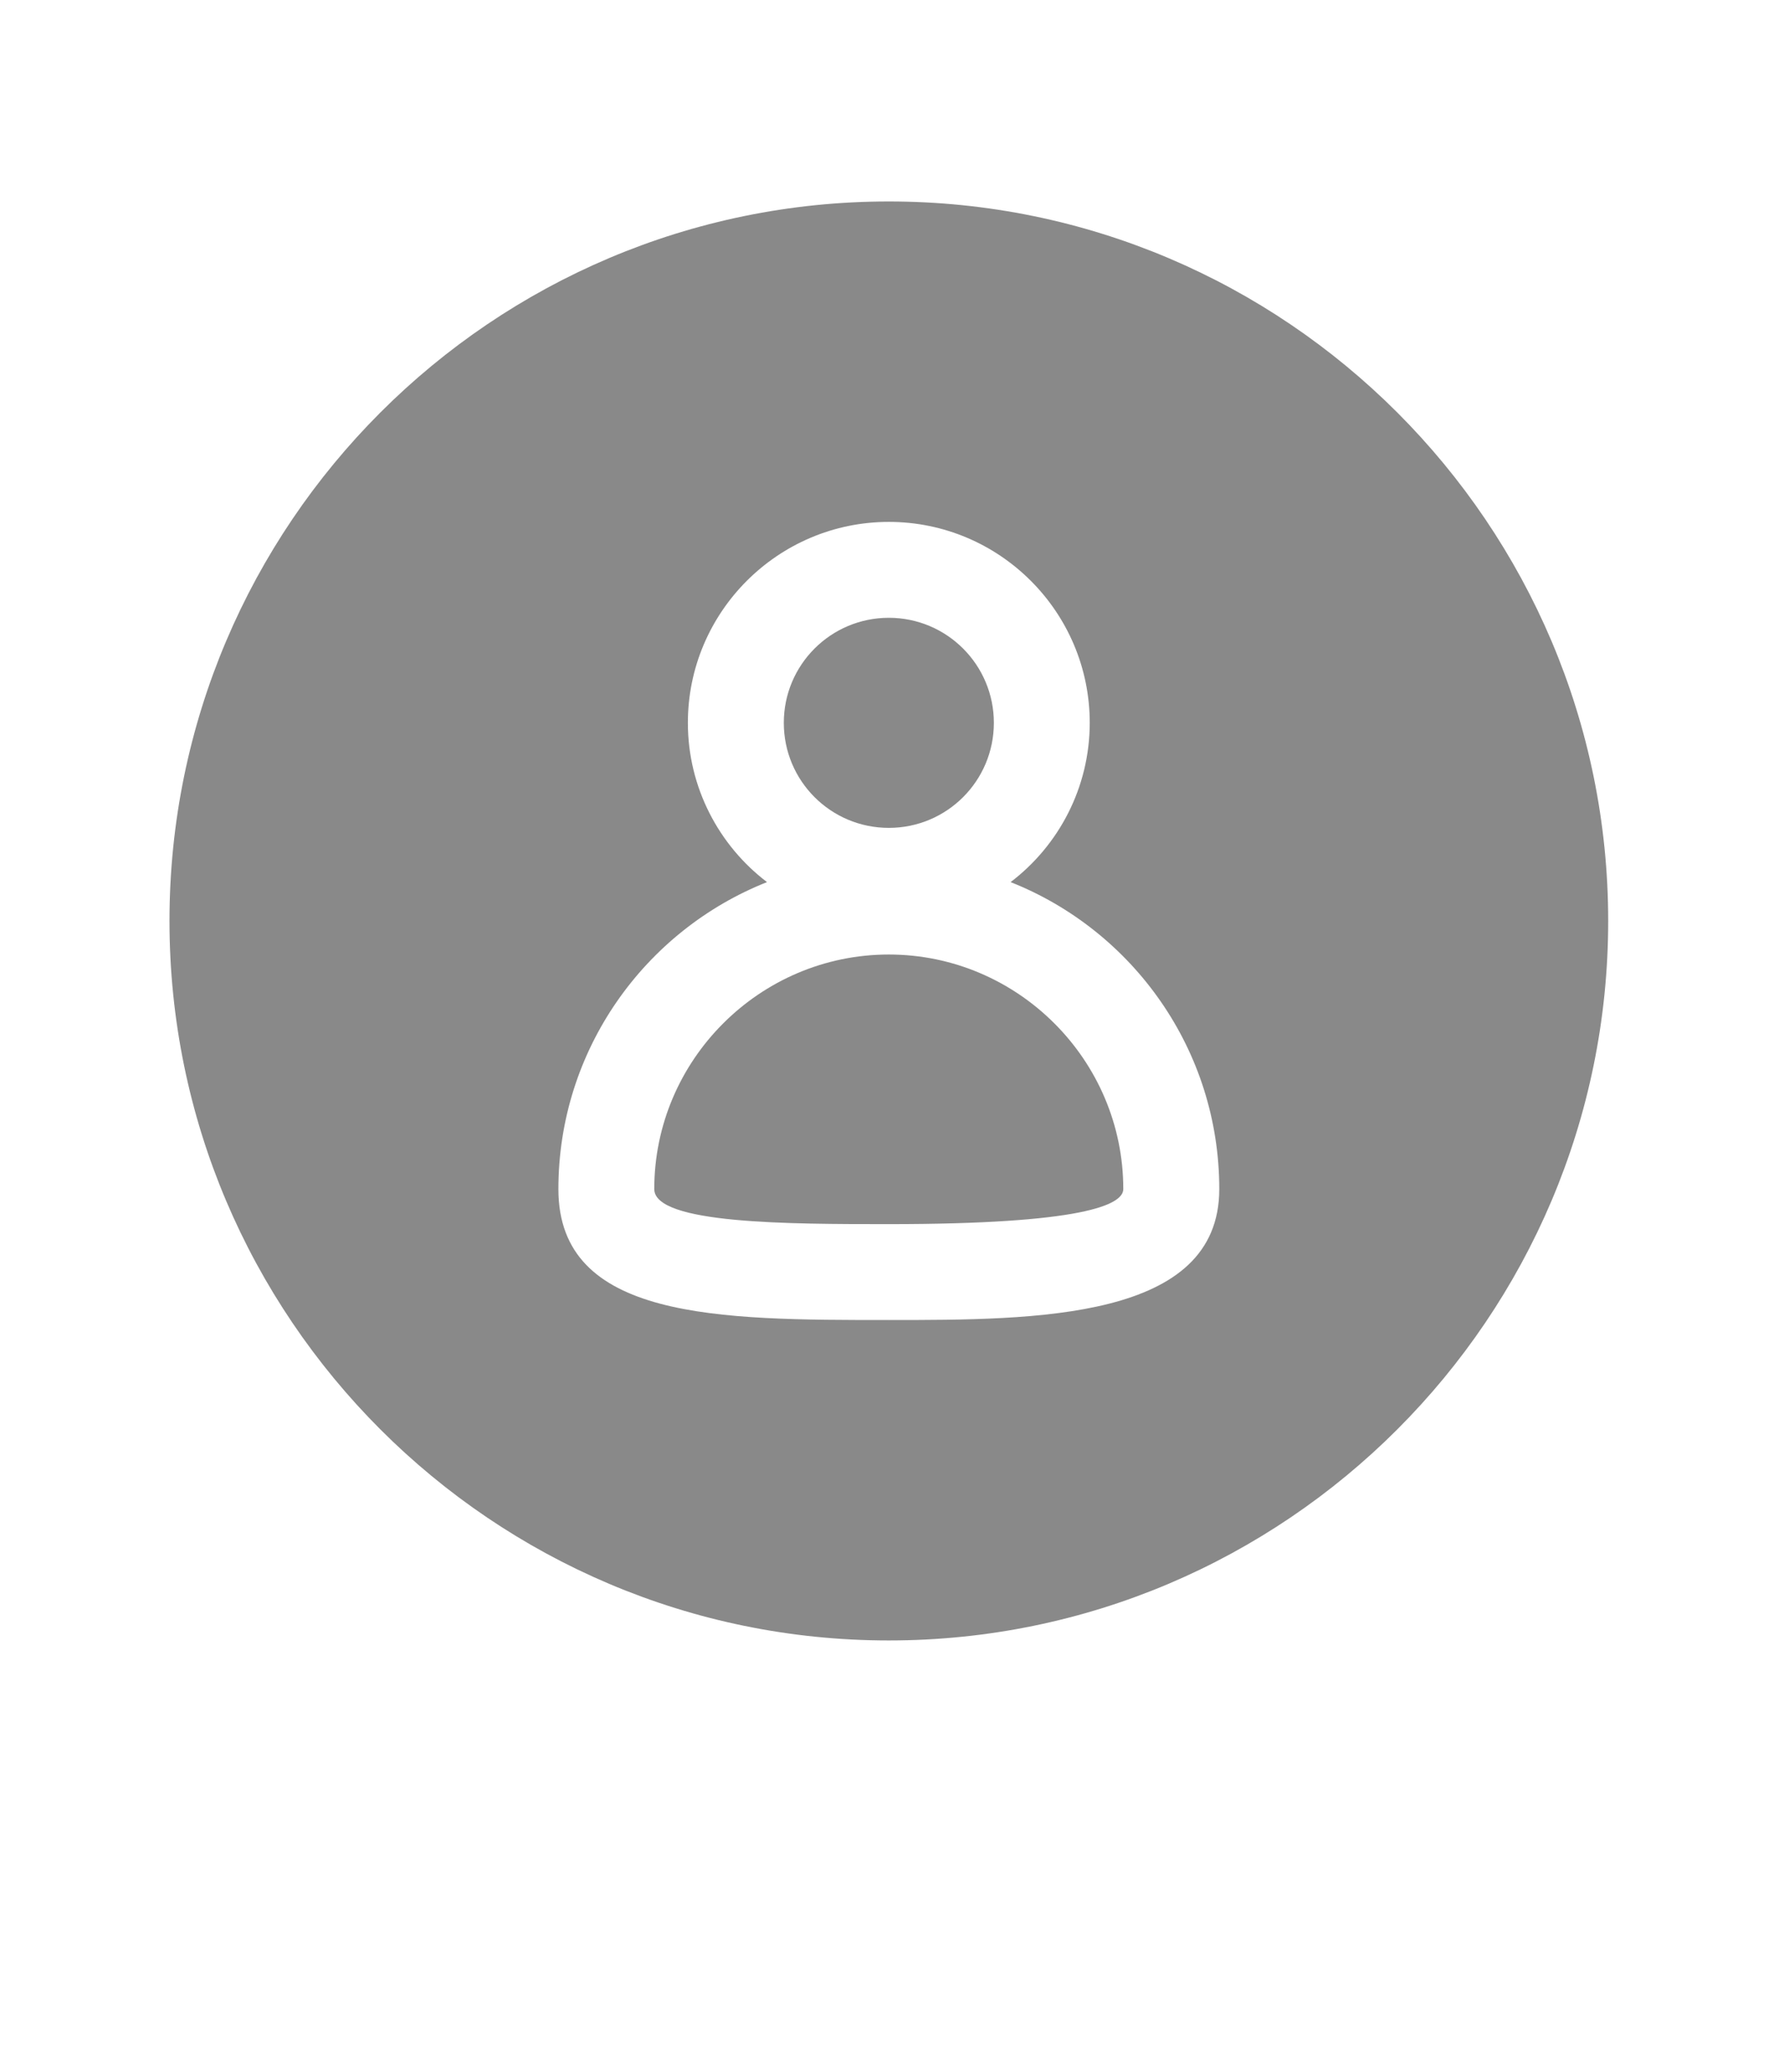 <svg width="31" height="36" viewBox="0 0 31 36" fill="none" xmlns="http://www.w3.org/2000/svg">
<path d="M15.445 3.5C8.553 3.5 2.945 9.108 2.945 16C2.945 22.892 8.553 28.5 15.445 28.5C22.336 28.5 27.945 22.892 27.945 16C27.945 9.108 22.336 3.5 15.445 3.5ZM15.445 22.933C12.495 22.933 9.703 22.933 9.703 20.658C9.703 18.242 11.203 16.167 13.328 15.325C12.495 14.692 11.953 13.683 11.953 12.558C11.953 10.633 13.52 9.067 15.445 9.067C17.37 9.067 18.936 10.633 18.936 12.558C18.936 13.683 18.395 14.692 17.561 15.325C19.687 16.167 21.187 18.242 21.187 20.658C21.187 22.933 18.003 22.933 15.445 22.933H15.445Z" fill="#898989"/>
<path d="M17.27 12.558C17.27 13.567 16.453 14.383 15.445 14.383C14.436 14.383 13.62 13.567 13.62 12.558C13.62 11.55 14.436 10.733 15.445 10.733C16.453 10.733 17.27 11.55 17.27 12.558Z" fill="#898989"/>
<path d="M15.444 16.583C13.203 16.583 11.369 18.417 11.369 20.658C11.369 21.267 13.728 21.267 15.444 21.267C18.811 21.267 19.519 20.933 19.519 20.658C19.519 18.417 17.686 16.583 15.444 16.583Z" fill="#898989"/>
</svg>
